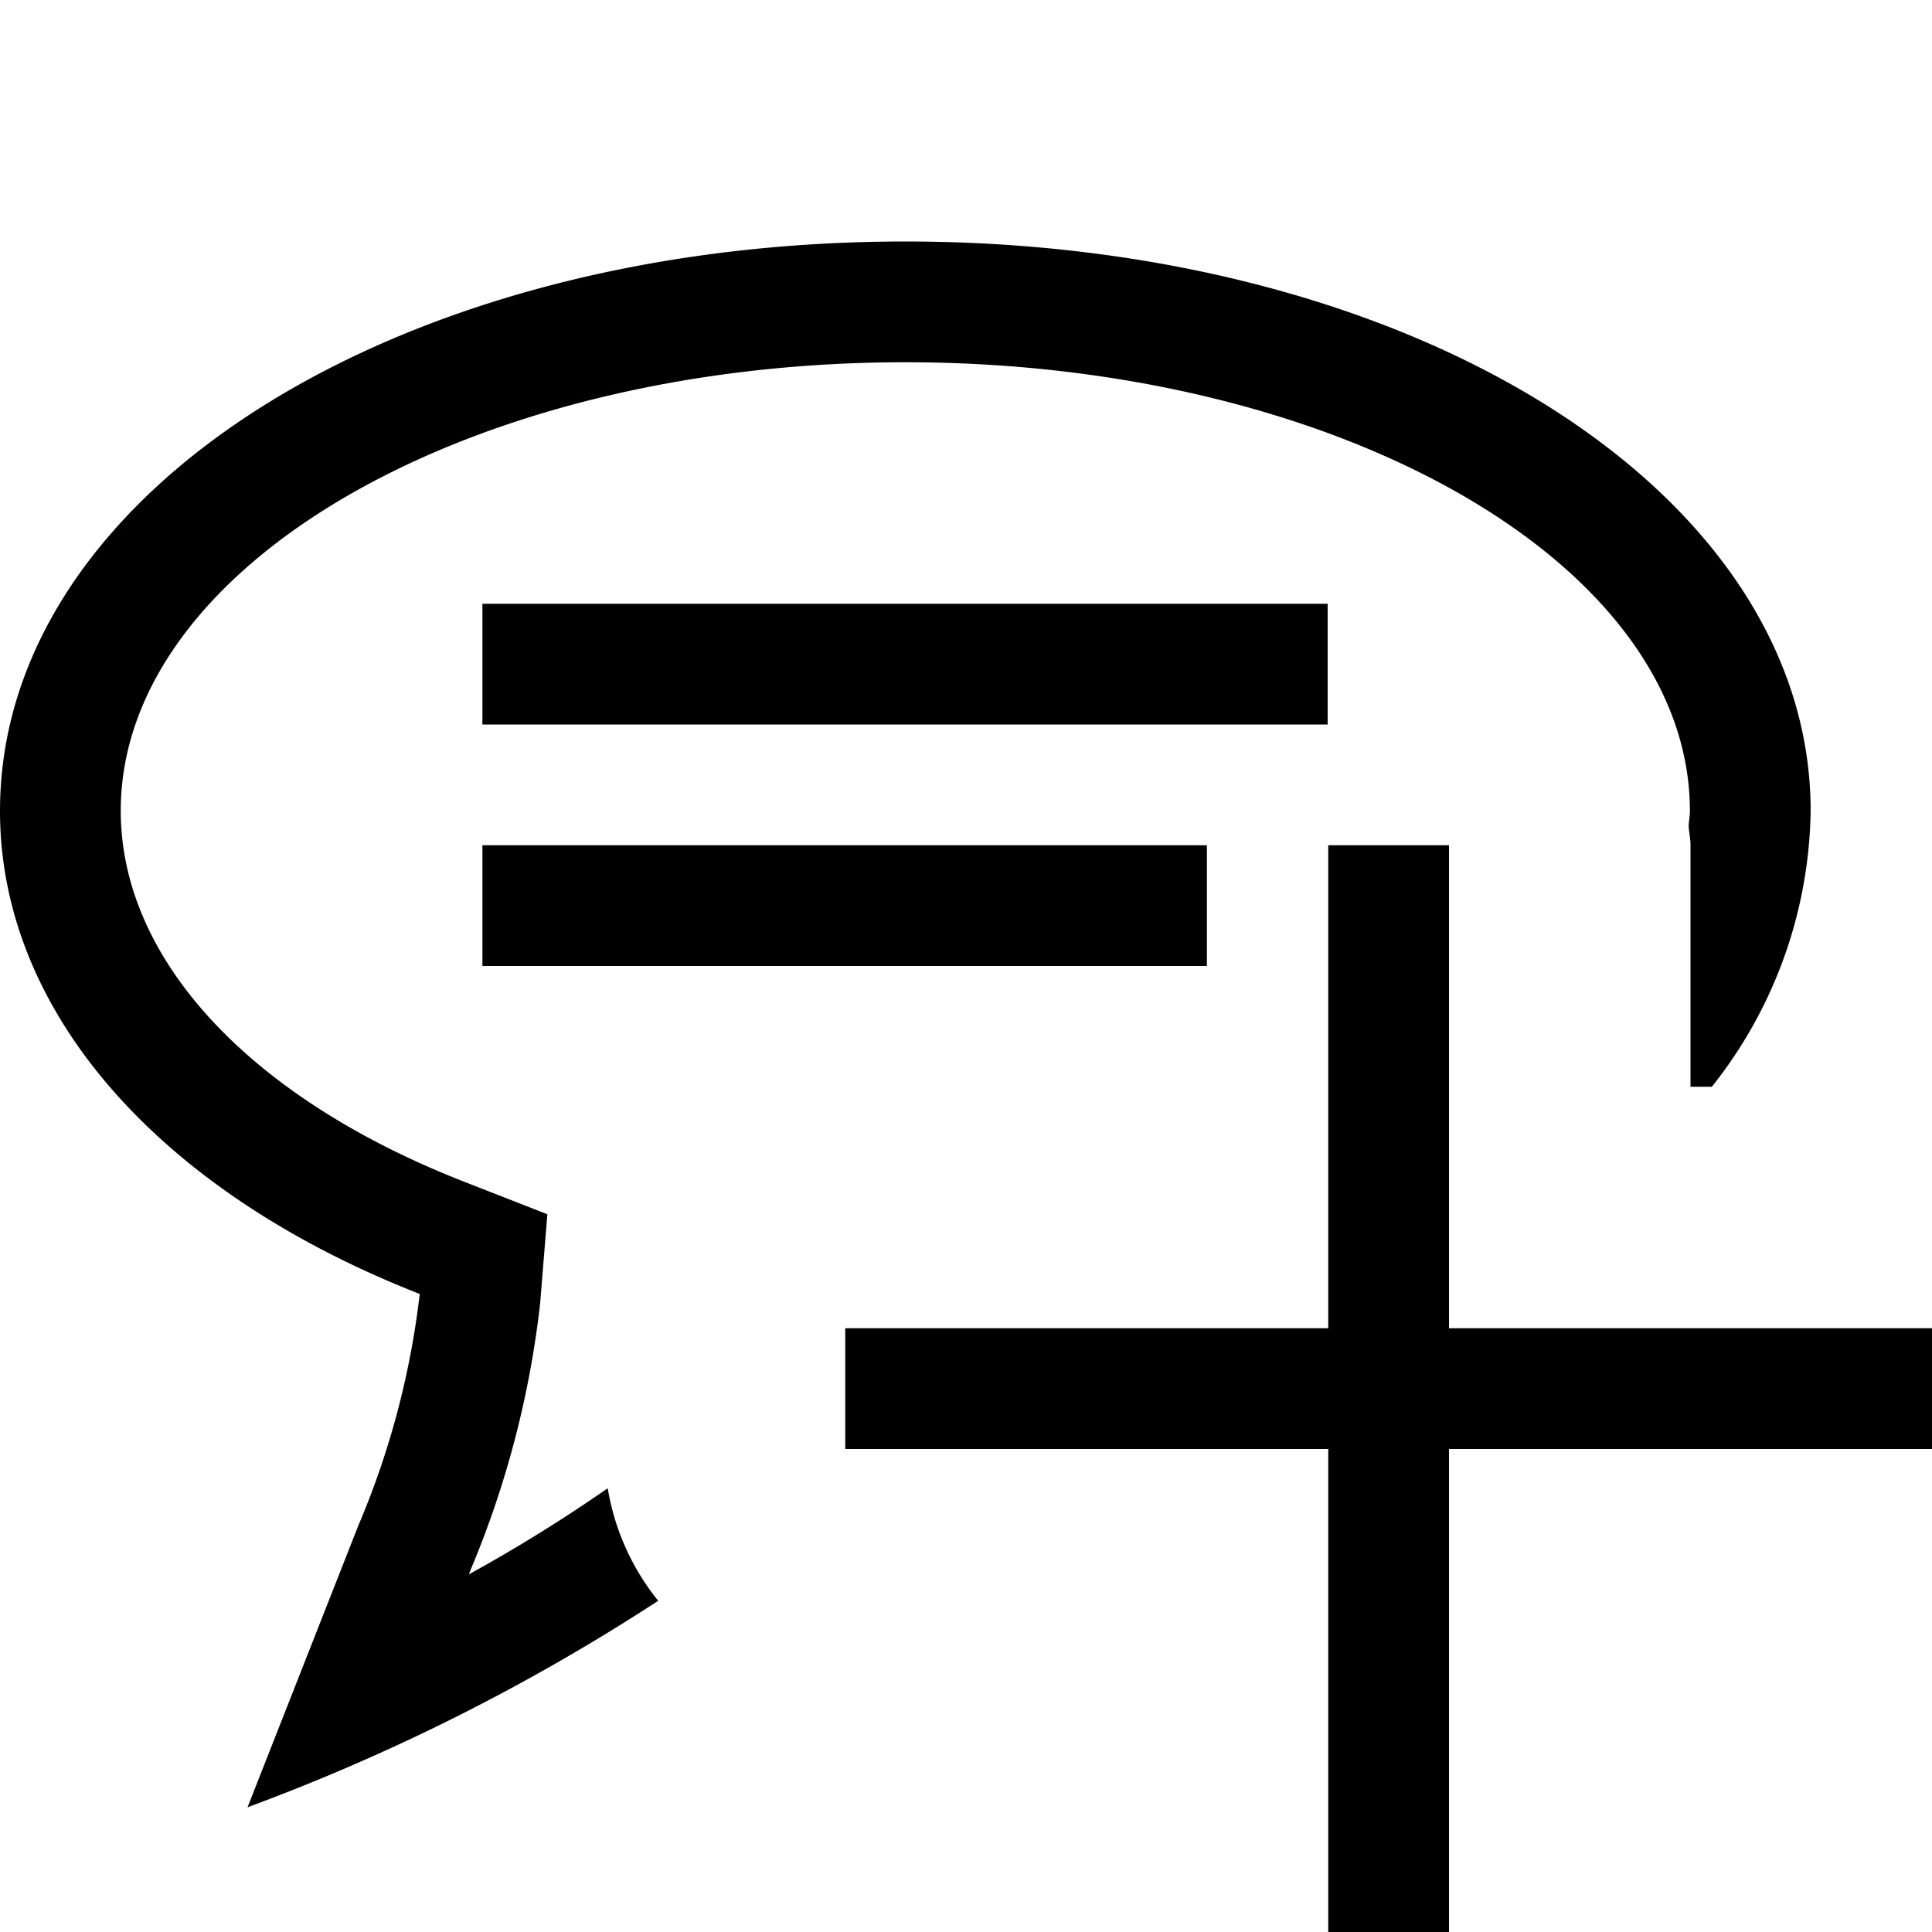 <svg xmlns="http://www.w3.org/2000/svg" viewBox="0 0 16 16"><path d="M10.995 6h-7V5h7zm-1 1h-6v1h6zM2.05 14.967a17.008 17.008 0 0 0 3.401-1.71 2 2 0 0 1-.418-.932 12.906 12.906 0 0 1-1.15.713l.013-.034a7.996 7.996 0 0 0 .577-2.208l.06-.74-.693-.271C2.062 9.089 1 7.942 1 6.715 1 4.668 3.915 3 7.497 3c3.583 0 6.498 1.667 6.498 3.716 0 .043-.009.084-.01.127.003.052.015.103.015.157v2h.177a3.752 3.752 0 0 0 .818-2.284C14.995 4.07 11.702 2 7.497 2 3.293 2 0 4.071 0 6.716c0 1.662 1.314 3.154 3.476 4a6.942 6.942 0 0 1-.51 1.922zM12 7h-1v4H7v1h4v4h1v-4h4v-1h-4z"/></svg>